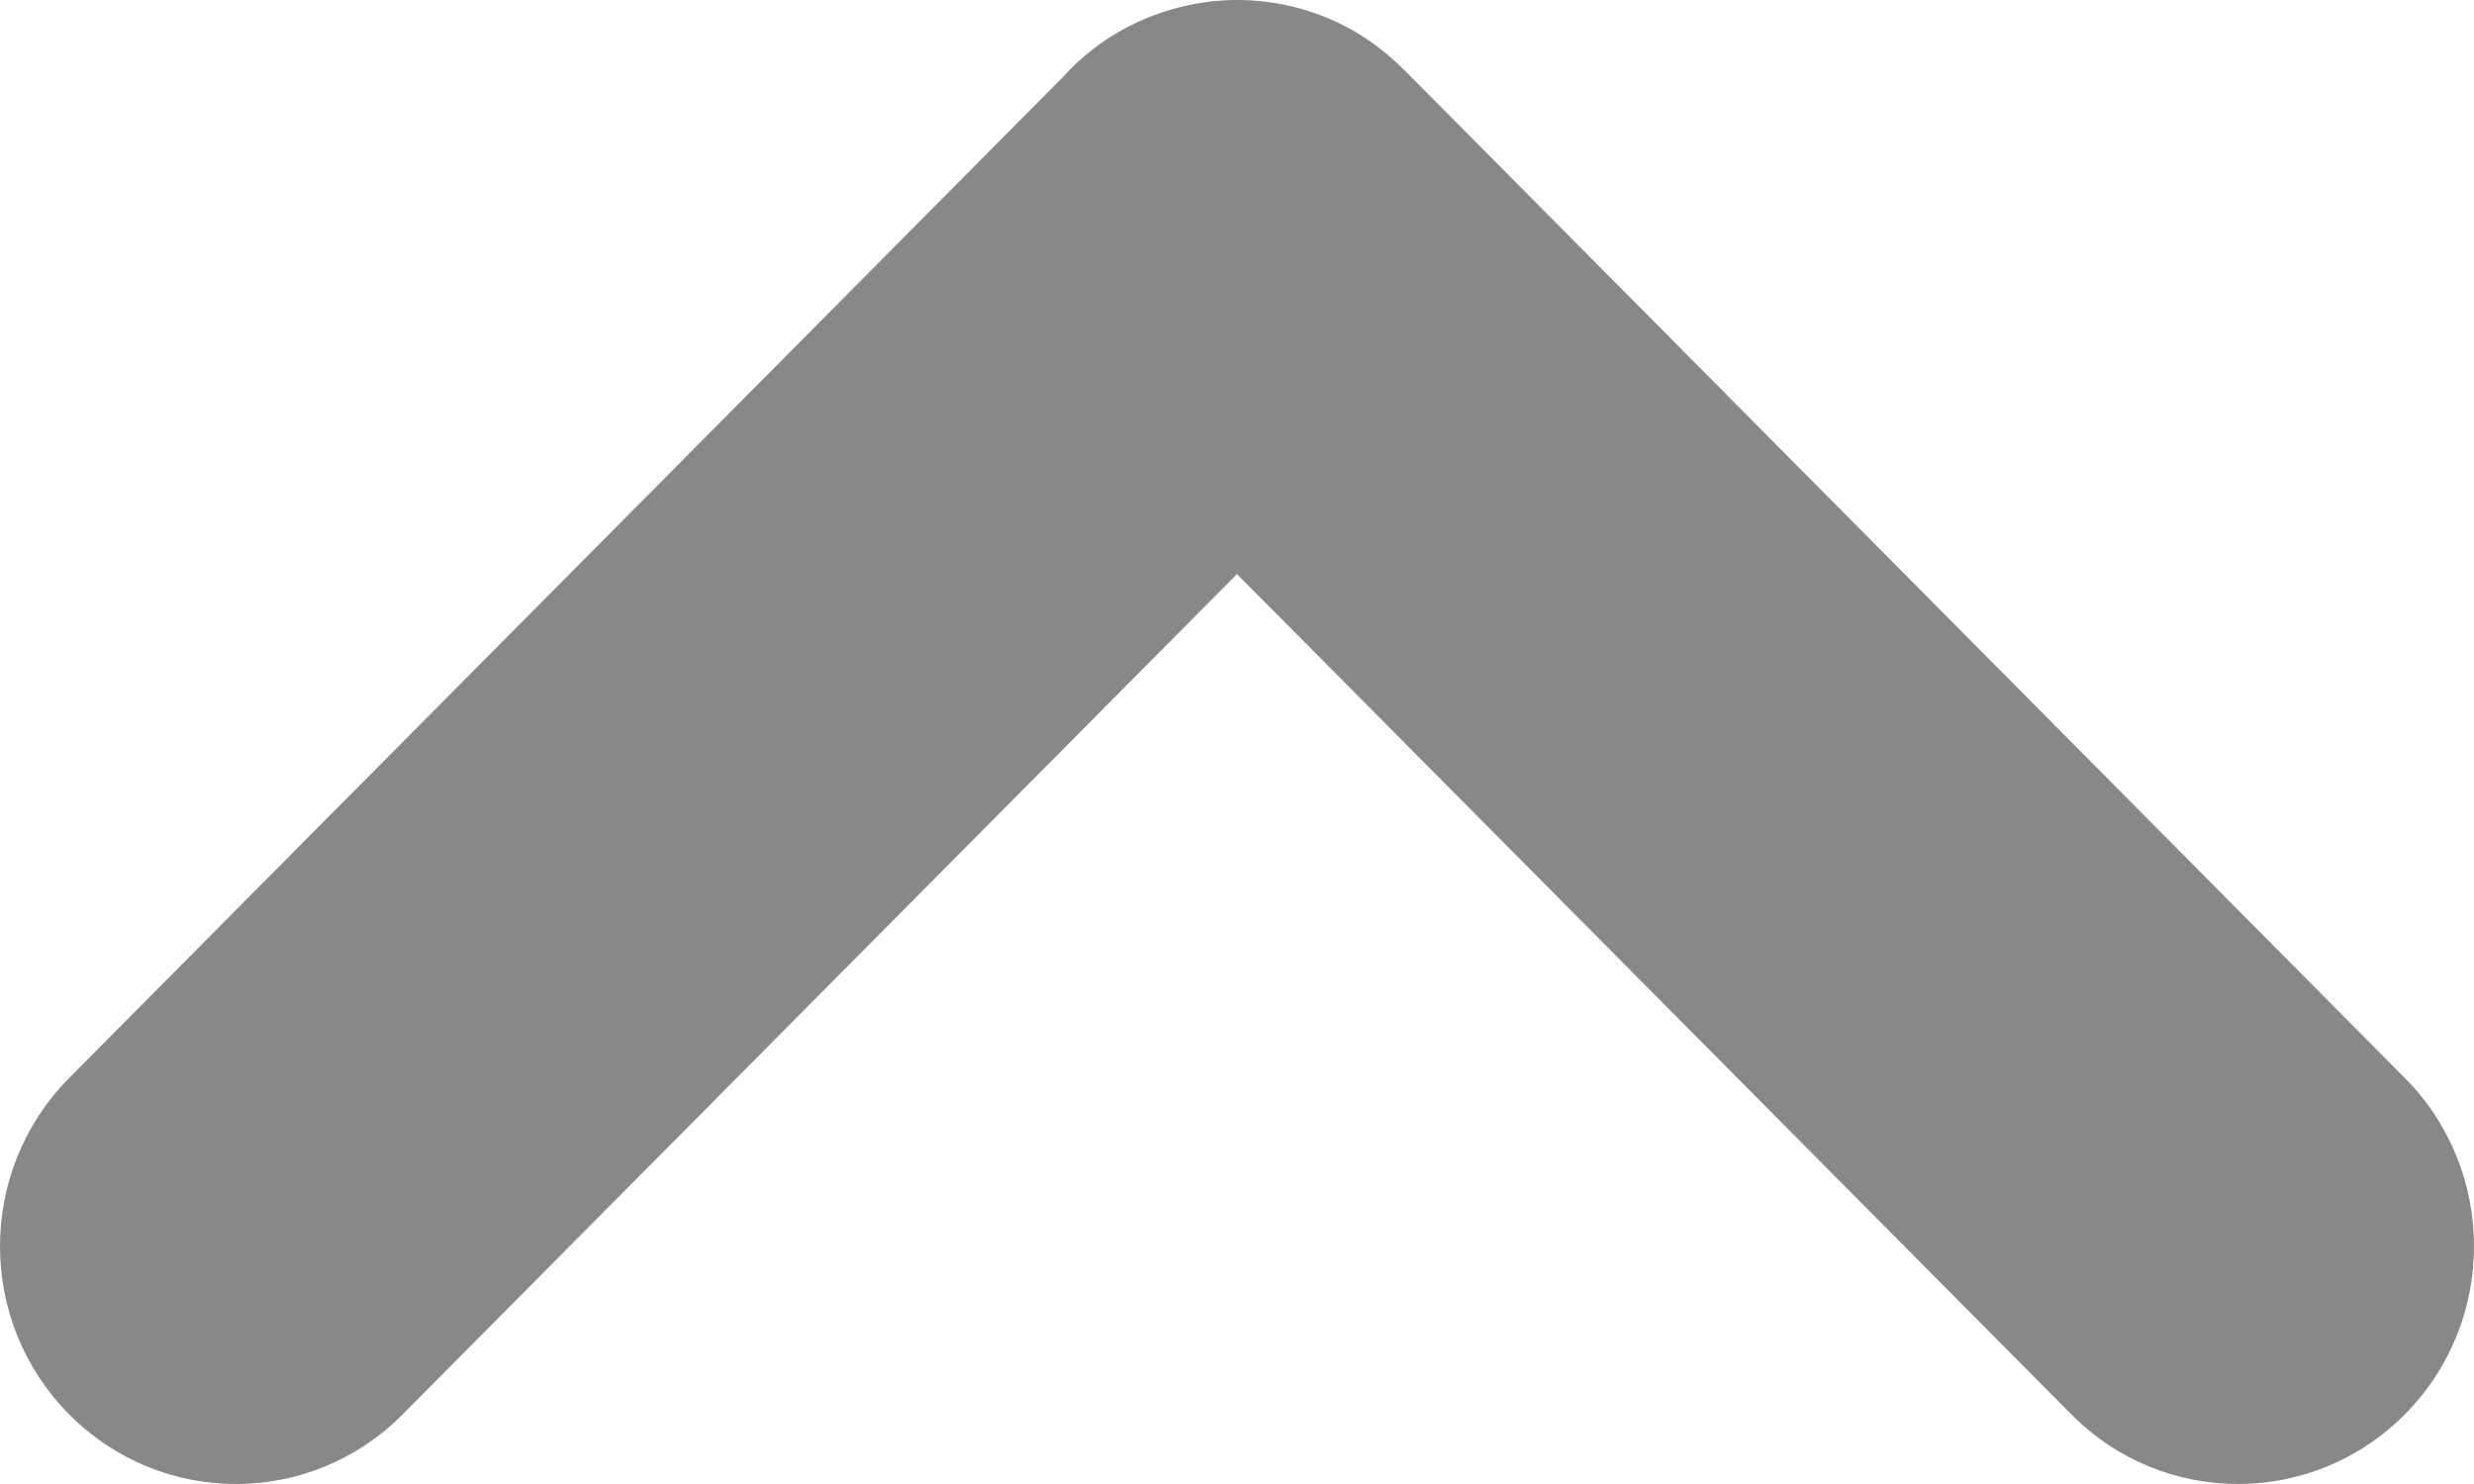 <svg width="10" height="6" viewBox="0 0 10 6" fill="none" xmlns="http://www.w3.org/2000/svg">
<path d="M0.279 4.359C-0.093 4.735 -0.093 5.343 0.279 5.718C0.652 6.094 1.256 6.094 1.628 5.718L5 2.321L8.372 5.718C8.744 6.094 9.348 6.094 9.721 5.718C10.093 5.343 10.093 4.734 9.721 4.359L5.699 0.306C5.691 0.298 5.683 0.29 5.675 0.282C5.628 0.235 5.578 0.194 5.525 0.158C5.289 0.001 4.999 -0.039 4.736 0.038C4.585 0.081 4.443 0.162 4.325 0.281C4.315 0.291 4.306 0.301 4.297 0.311L0.279 4.359Z" fill="#888888"/>
</svg>
